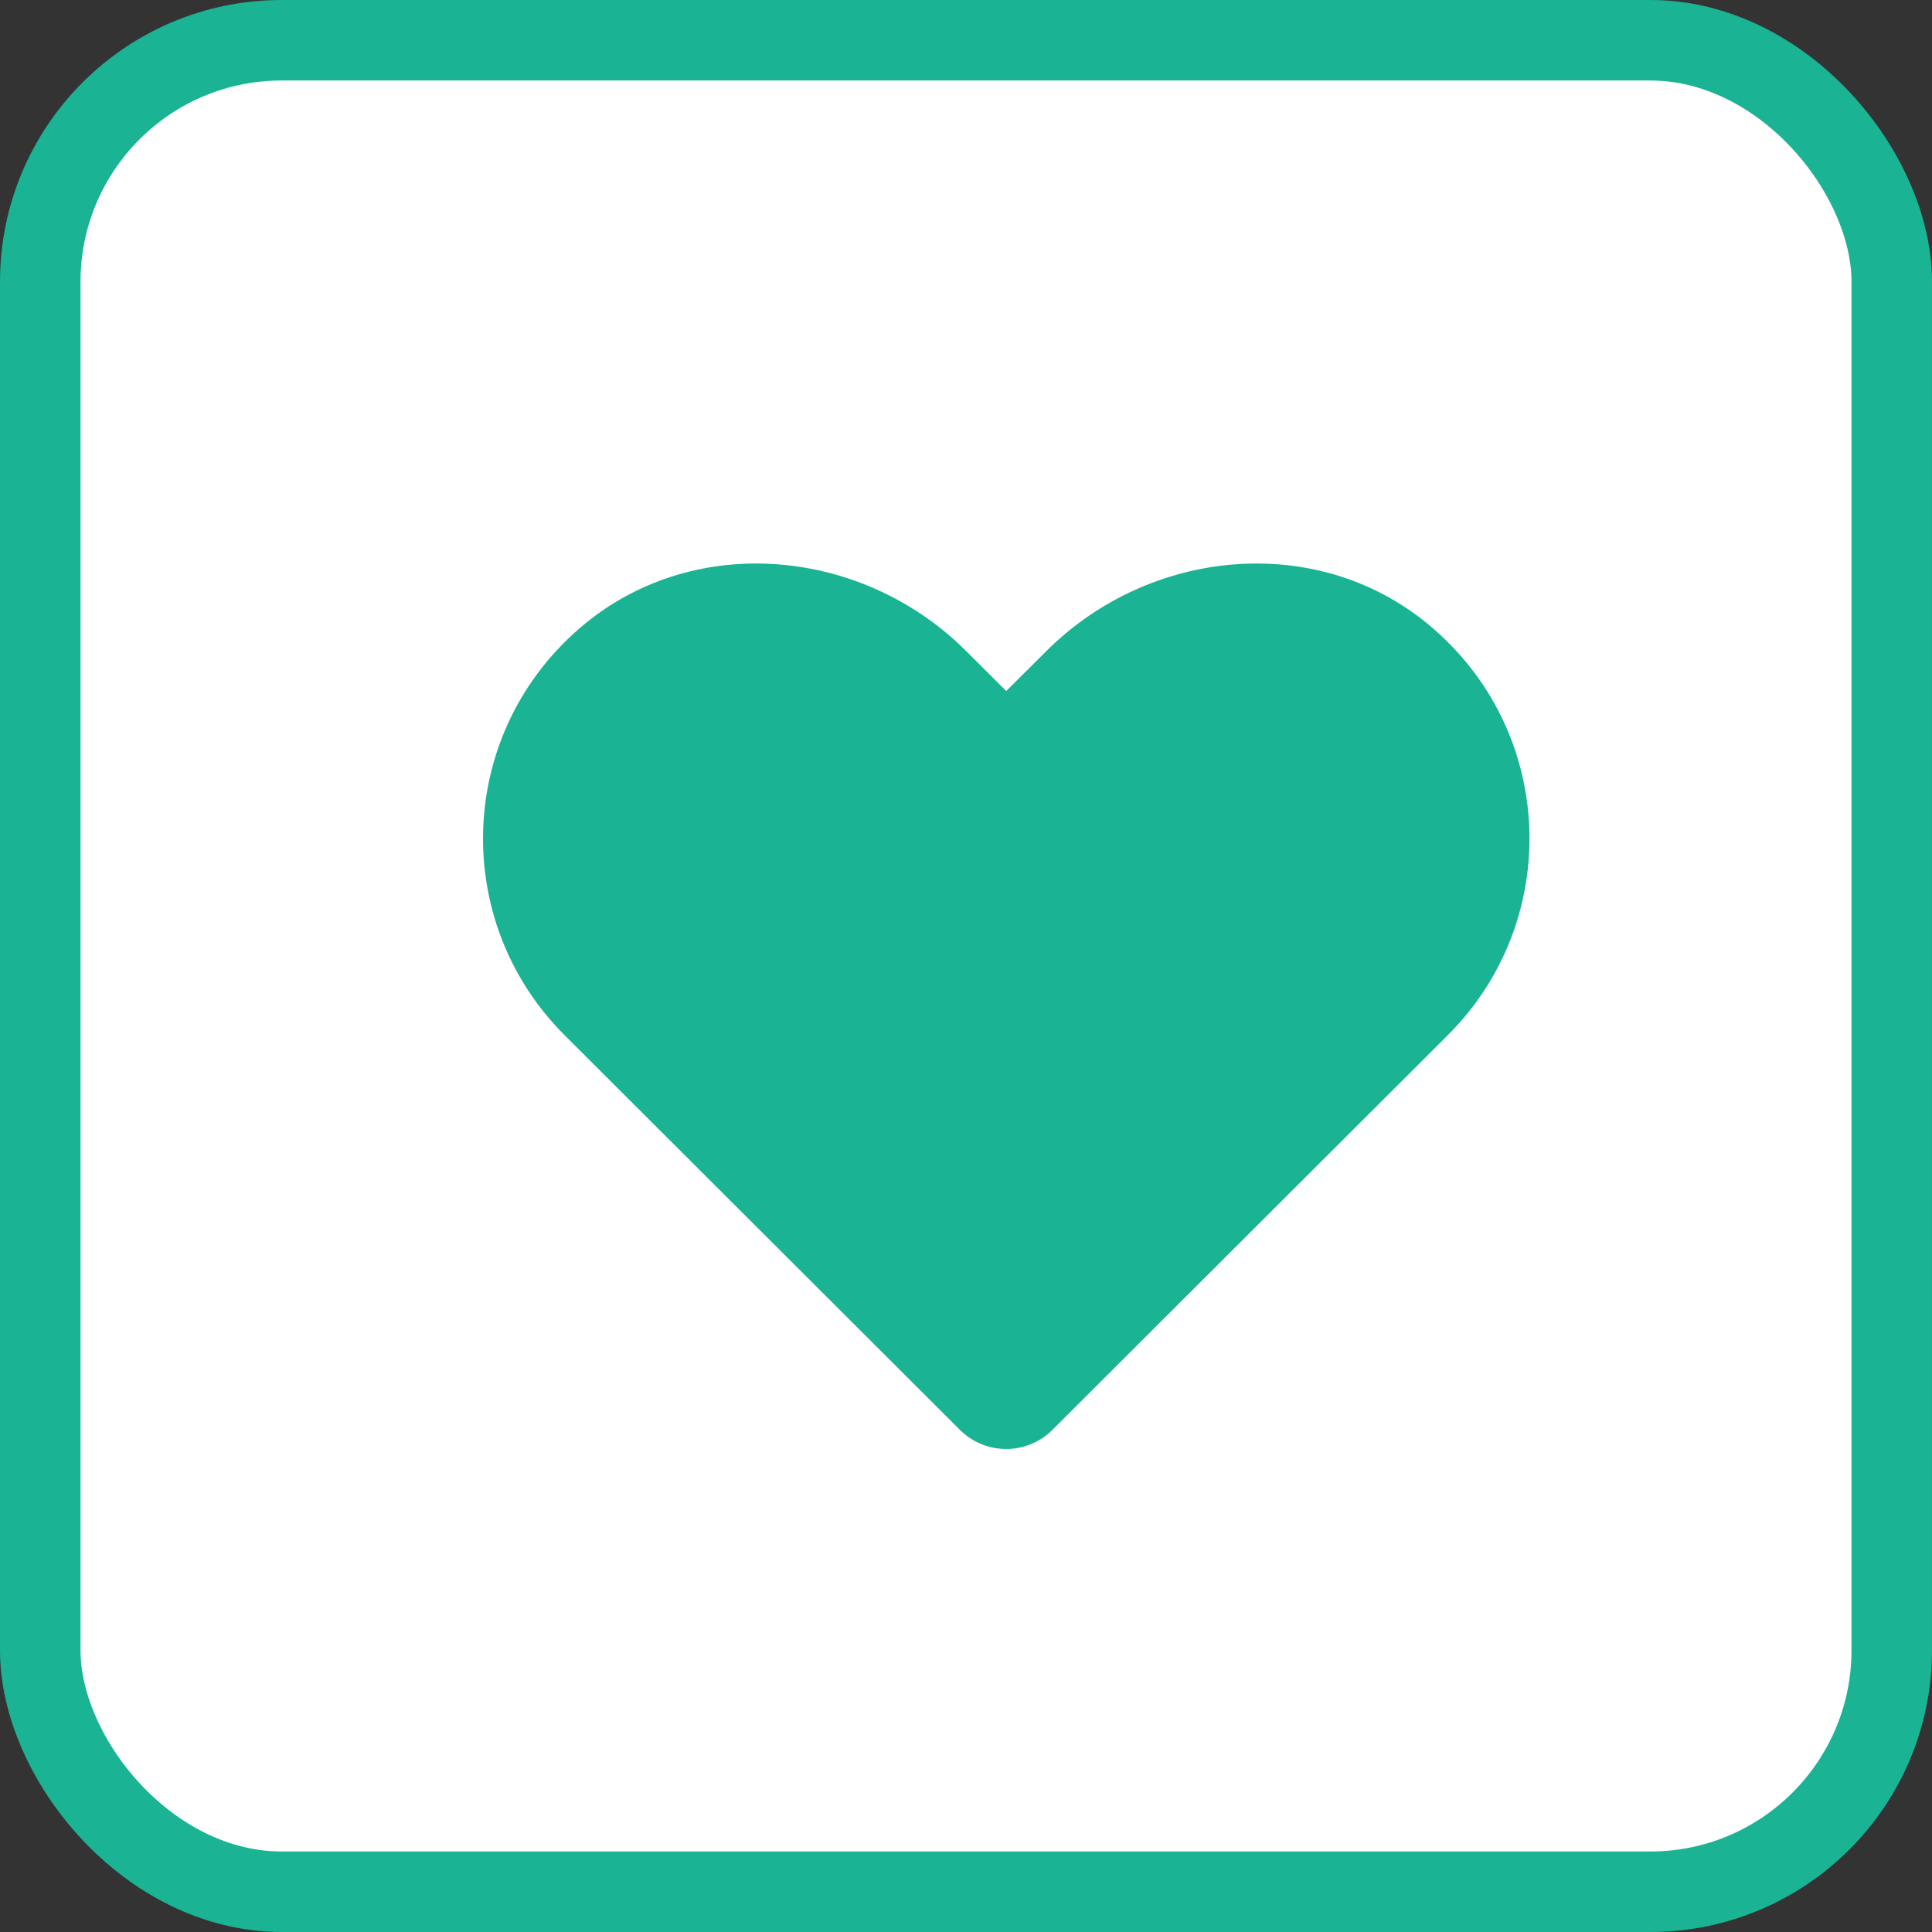 <?xml version="1.0" encoding="UTF-8"?>
<svg width="24px" height="24px" viewBox="0 0 24 24" version="1.1" xmlns="http://www.w3.org/2000/svg" xmlns:xlink="http://www.w3.org/1999/xlink">
    <rect x="0" y="0" width="24" height="24" fill="#333333" stroke="none"/>
    <!-- Generator: Sketch 58 (84663) - https://sketch.com -->
    <title>buttons / symbol / outlined / primary / mini</title>
    <desc>Created with Sketch.</desc>
    <g id="buttons-/-symbol-/-outlined-/-primary-/-mini" stroke="none" stroke-width="1" fill="none" fill-rule="evenodd">
        <g id="buttons/symbol/primary/mini">
            <g id="Group-8">
                <rect id="Rectangle-Copy-5" stroke="#1AB393" fill="#FFFFFF" x="0.5" y="0.5" width="23" height="23" rx="3"></rect>
                <g id="icons-/-web-application-/-heart" transform="translate(6, 7)" fill="#1AB393">
                    <path d="M11.738,0.752 C10.347,-0.394 8.277,-0.188 7,1.086 L6.5,1.584 L6,1.086 C4.725,-0.188 2.654,-0.394 1.262,0.752 C-0.332,2.068 -0.416,4.43 1.011,5.857 L5.924,10.762 C6.241,11.079 6.757,11.079 7.074,10.762 L11.987,5.857 C13.416,4.43 13.333,2.068 11.738,0.752 Z" id="Path"></path>
                </g>
            </g>
        </g>
    </g>
</svg>